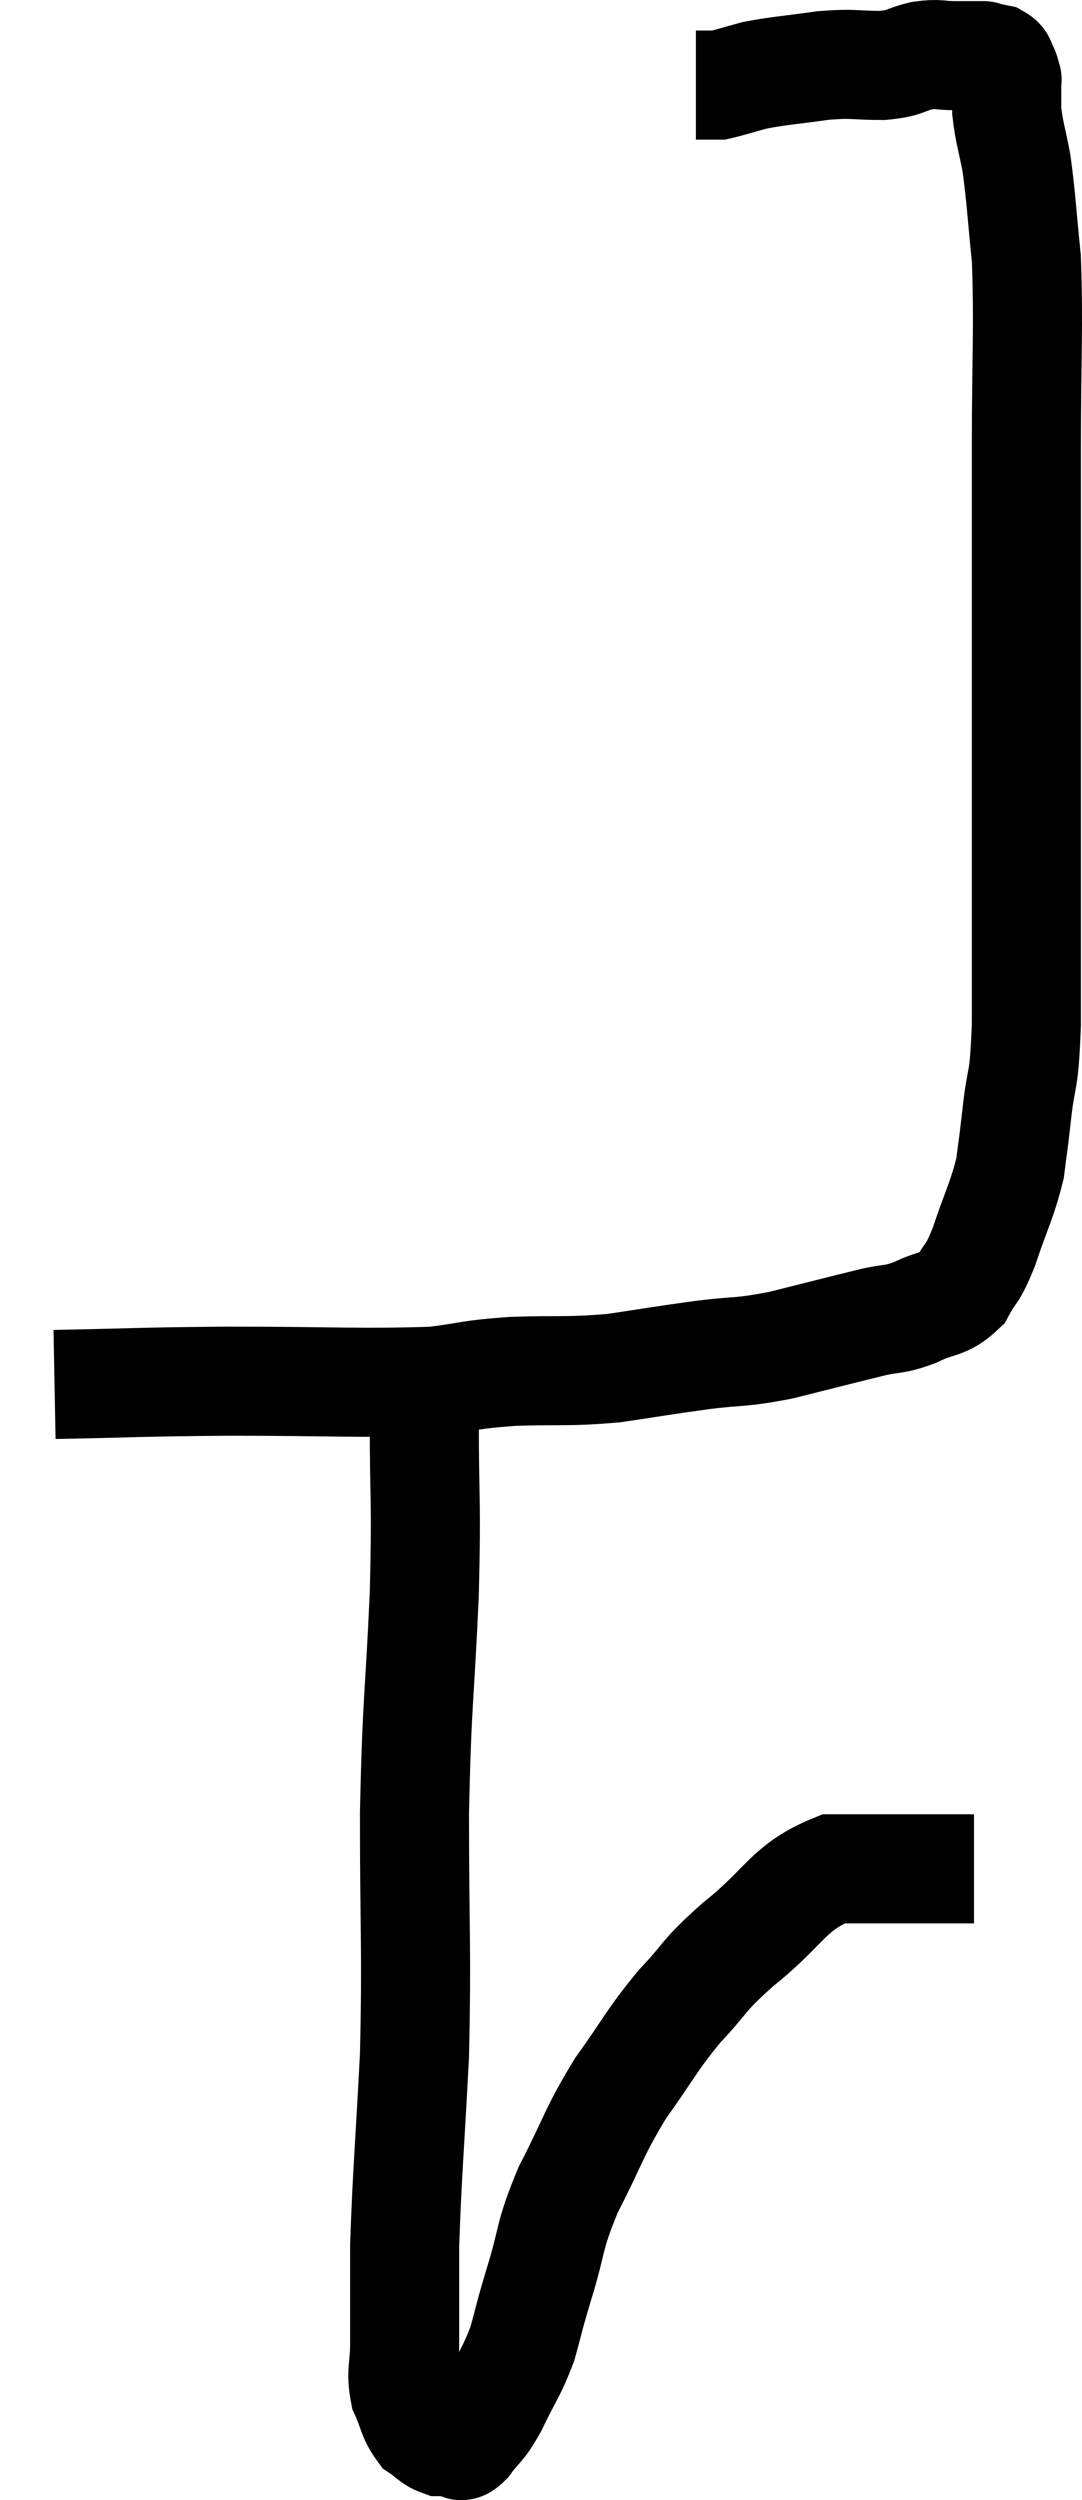 <svg xmlns="http://www.w3.org/2000/svg" viewBox="15.62 2.88 19.84 45.833" width="19.84" height="45.833"><path d="M 16.62 28.26 C 18.21 28.23, 18.06 28.215, 19.8 28.2 C 21.69 28.2, 22.275 28.245, 23.58 28.2 C 24.3 28.11, 24.195 28.08, 25.02 28.02 C 25.95 27.99, 26.01 28.035, 26.88 27.96 C 27.69 27.84, 27.735 27.825, 28.5 27.72 C 29.22 27.63, 29.16 27.69, 29.94 27.54 C 30.78 27.33, 31.005 27.27, 31.62 27.12 C 32.01 27.03, 31.995 27.09, 32.4 26.94 C 32.82 26.73, 32.925 26.82, 33.24 26.52 C 33.45 26.13, 33.435 26.295, 33.66 25.74 C 33.9 25.02, 33.99 24.9, 34.14 24.3 C 34.2 23.82, 34.185 24, 34.26 23.34 C 34.35 22.5, 34.395 22.845, 34.44 21.66 C 34.44 20.13, 34.44 20.07, 34.44 18.6 C 34.44 17.19, 34.44 17.16, 34.44 15.78 C 34.44 14.43, 34.44 14.25, 34.44 13.08 C 34.44 12.09, 34.44 12.465, 34.44 11.1 C 34.44 9.36, 34.485 8.925, 34.44 7.62 C 34.35 6.75, 34.35 6.555, 34.26 5.88 C 34.17 5.4, 34.125 5.31, 34.08 4.92 C 34.08 4.62, 34.08 4.47, 34.08 4.32 C 34.08 4.32, 34.08 4.32, 34.08 4.32 C 34.08 4.32, 34.095 4.365, 34.08 4.32 C 34.05 4.23, 34.065 4.23, 34.02 4.14 C 33.96 4.05, 34.005 4.02, 33.9 3.96 C 33.75 3.93, 33.675 3.915, 33.6 3.9 C 33.6 3.9, 33.72 3.9, 33.6 3.9 C 33.36 3.9, 33.39 3.9, 33.12 3.9 C 32.82 3.9, 32.85 3.855, 32.52 3.9 C 32.16 3.99, 32.25 4.035, 31.8 4.08 C 31.26 4.08, 31.305 4.035, 30.72 4.08 C 30.09 4.17, 29.94 4.17, 29.46 4.26 C 29.13 4.35, 28.995 4.395, 28.8 4.44 C 28.74 4.44, 28.755 4.44, 28.68 4.44 C 28.59 4.44, 28.575 4.44, 28.5 4.44 C 28.44 4.44, 28.41 4.44, 28.38 4.44 C 28.38 4.44, 28.38 4.44, 28.38 4.44 L 28.38 4.44" fill="none" stroke="black" stroke-width="2"></path><path d="M 23.4 28.92 C 23.4 30.51, 23.445 30.3, 23.4 32.1 C 23.31 34.11, 23.265 34.005, 23.22 36.12 C 23.22 38.34, 23.265 38.58, 23.22 40.56 C 23.13 42.3, 23.085 42.72, 23.04 44.04 C 23.04 44.94, 23.04 45.165, 23.04 45.84 C 23.04 46.29, 22.965 46.35, 23.04 46.74 C 23.19 47.07, 23.175 47.175, 23.34 47.4 C 23.52 47.52, 23.535 47.58, 23.7 47.64 C 23.85 47.64, 23.88 47.64, 24 47.64 C 24.09 47.64, 24.015 47.805, 24.18 47.64 C 24.42 47.31, 24.405 47.43, 24.66 46.98 C 24.93 46.41, 24.99 46.395, 25.2 45.84 C 25.35 45.3, 25.29 45.465, 25.5 44.76 C 25.77 43.89, 25.665 43.92, 26.04 43.02 C 26.52 42.09, 26.49 42, 27 41.16 C 27.54 40.41, 27.54 40.32, 28.08 39.66 C 28.62 39.09, 28.455 39.15, 29.16 38.52 C 30.03 37.83, 30.06 37.485, 30.9 37.14 C 31.71 37.14, 31.875 37.14, 32.52 37.14 C 33 37.14, 33.24 37.14, 33.48 37.14 C 33.48 37.14, 33.48 37.14, 33.48 37.14 L 33.48 37.14" fill="none" stroke="black" stroke-width="2"></path></svg>
